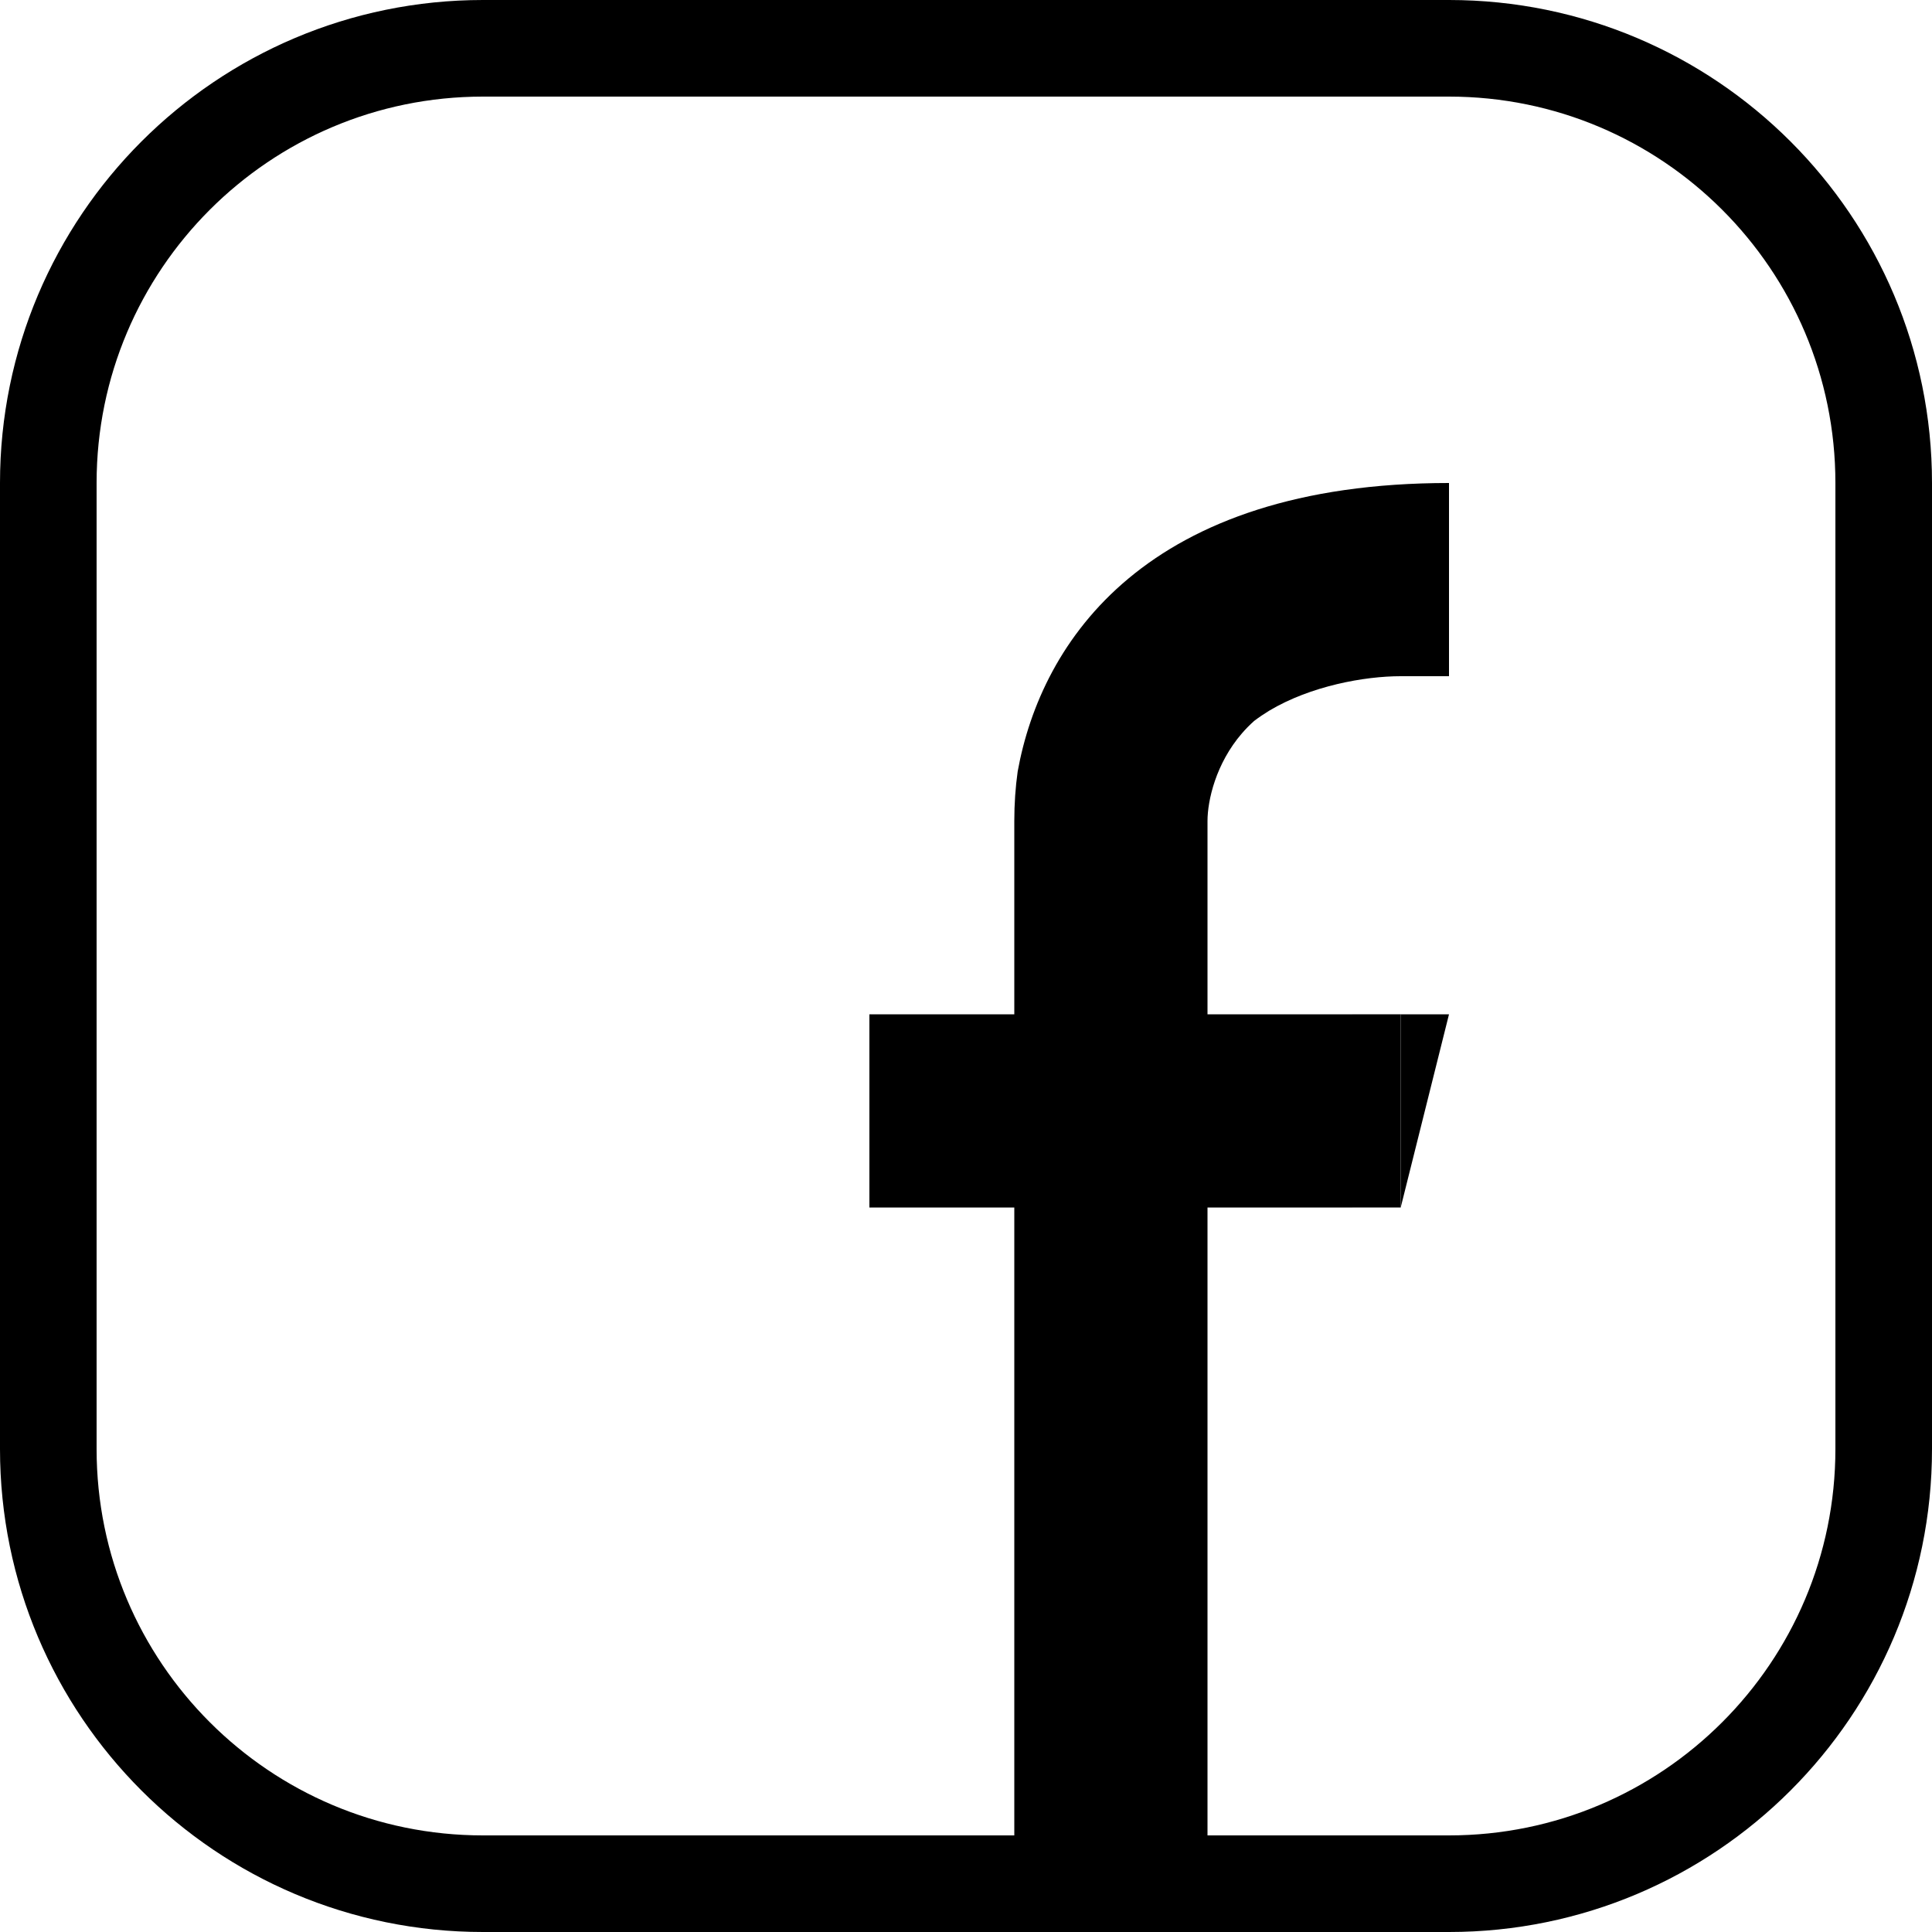 <svg width="20" height="20" viewBox="0 0 20 20" fill="none" xmlns="http://www.w3.org/2000/svg">
<path d="M5 0.5H15C17.485 0.5 19.5 2.515 19.5 5V15C19.5 17.485 17.485 19.5 15 19.5H5C2.515 19.5 0.5 17.485 0.5 15V5C0.5 2.515 2.515 0.5 5 0.5Z" stroke="black"/>
<path fill-rule="evenodd" clip-rule="evenodd" d="M10.535 7.986C10.779 6.636 11.867 5 15 5H15V7H14.5C14.127 7 13.569 7.1 13.139 7.357C13.085 7.39 13.033 7.425 12.983 7.463C12.935 7.506 12.893 7.549 12.857 7.591C12.587 7.903 12.5 8.285 12.5 8.5V10.5H14V12.5H12.5V19.5H10.5V12.5H9V10.5H10.5V8.5C10.5 8.321 10.512 8.149 10.535 7.986Z" fill="black"/>
<path d="M14.5 12.5L15 10.5H14.5V12.5Z" fill="black"/>
<rect x="14" y="10.5" width="0.5" height="2" fill="black"/>
</svg>
